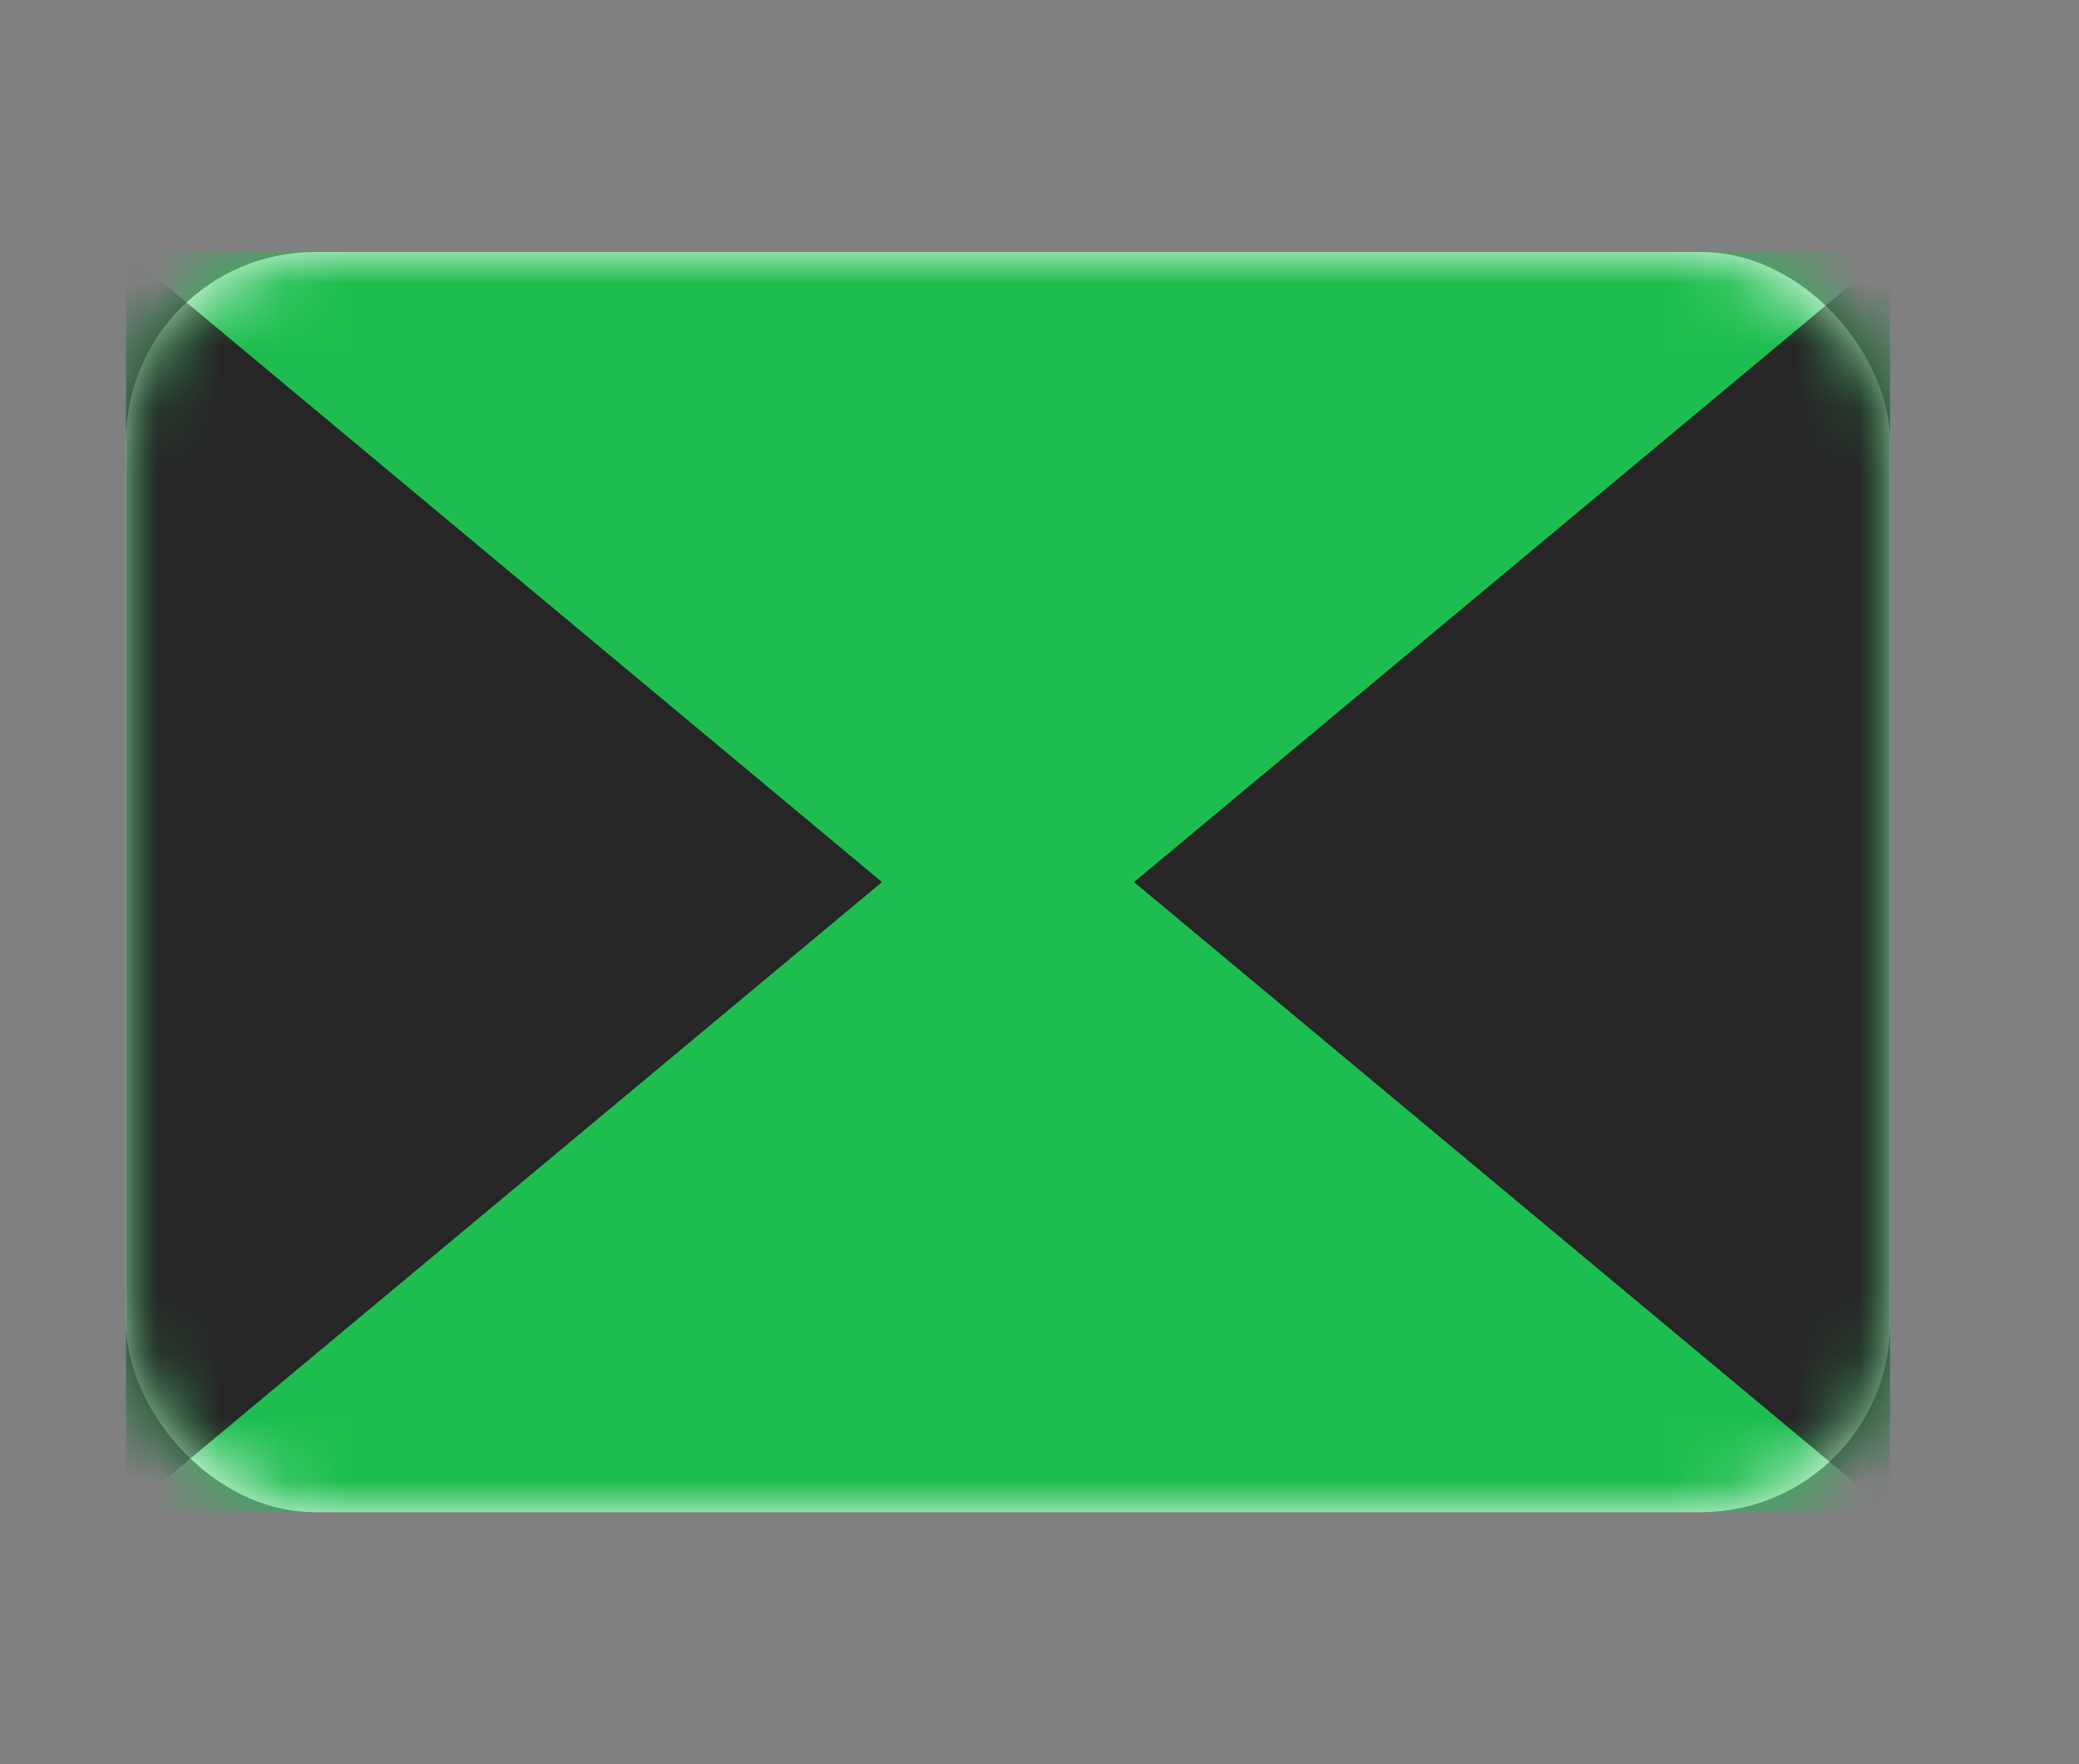 <svg width="33" height="28" viewBox="0 0 33 28" fill="none" xmlns="http://www.w3.org/2000/svg" xmlns:xlink="http://www.w3.org/1999/xlink">
	<rect x="0" y="0" width="33" height="28" fill="#808080" stroke="none"/>
	<desc>
			Created with Pixso.
	</desc>
	<defs/>
	<rect id="Jamaica" width="28" height="28" transform="translate(2 0)" fill="#FFFFFF" fill-opacity="0"/>
	<rect id="Mask" x="2" y="4" rx="3" width="28" height="20" fill="#FFFFFF" fill-opacity="1"/>
	<rect id="Mask" x="2" y="4" rx="3" width="28" height="20" stroke="#979797" stroke-opacity="0" stroke-width="0"/>
	<mask id="mask17_5225" mask-type="alpha" maskUnits="userSpaceOnUse" x="2" y="4" width="28" height="20">
		<rect id="Mask" x="2" y="4" rx="3" width="28" height="20" fill="#FFFFFF" fill-opacity="1"/>
		<rect id="Mask" x="2" y="4" rx="3" width="28" height="20" stroke="#979797" stroke-opacity="0" stroke-width="0"/>
	</mask>
	<g mask="url(#mask17_5225)">
		<rect id="Mask Copy" x="2" y="4" width="28" height="20" fill="#1DBE4F" fill-opacity="1"/>
		<rect id="Mask Copy" x="2" y="4" width="28" height="20" stroke="#979797" stroke-opacity="0" stroke-width="0"/>
	</g>
	<g mask="url(#mask17_5225)">
		<path id="Rectangle 253" d="M2 4L14 14L2 24L2 4Z" fill="#262626" fill-opacity="1" fill-rule="evenodd"/>
		<path id="Rectangle 253" d="M14 14L2 24L2 4L14 14Z" stroke="#979797" stroke-opacity="0" stroke-width="0"/>
	</g>
	<g mask="url(#mask17_5225)">
		<path id="Rectangle 253" d="M30 4L18 14L30 24L30 4Z" fill="#262626" fill-opacity="1" fill-rule="evenodd"/>
		<path id="Rectangle 253" d="M18 14L30 24L30 4L18 14Z" stroke="#979797" stroke-opacity="0" stroke-width="0"/>
	</g>
	<g mask="url(#mask17_5225)">
		<mask id="mask_17_5229" fill="white">
			<path id="Rectangle 2" d="M16 12.392L0.718 2.084L-0.774 4.294L13.616 14L-0.774 23.706L0.718 25.916L16 15.608L31.282 25.916L32.774 23.706L18.384 14L32.774 4.294L31.282 2.084L16 12.392Z" clip-rule="evenodd" fill="" fill-opacity="1" fill-rule="evenodd"/>
		</mask>
		<path id="Rectangle 2" d="M16 12.392L0.718 2.084L-0.774 4.294L13.616 14L-0.774 23.706L0.718 25.916L16 15.608L31.282 25.916L32.774 23.706L18.384 14L32.774 4.294L31.282 2.084L16 12.392Z" clip-rule="evenodd" fill="#FFD646" fill-opacity="1" fill-rule="evenodd" mask="url(#mask_17_5229)"/>
		<path id="Rectangle 2" d="" fill="#979797" fill-opacity="0" fill-rule="nonzero"/>
	</g>
</svg>
